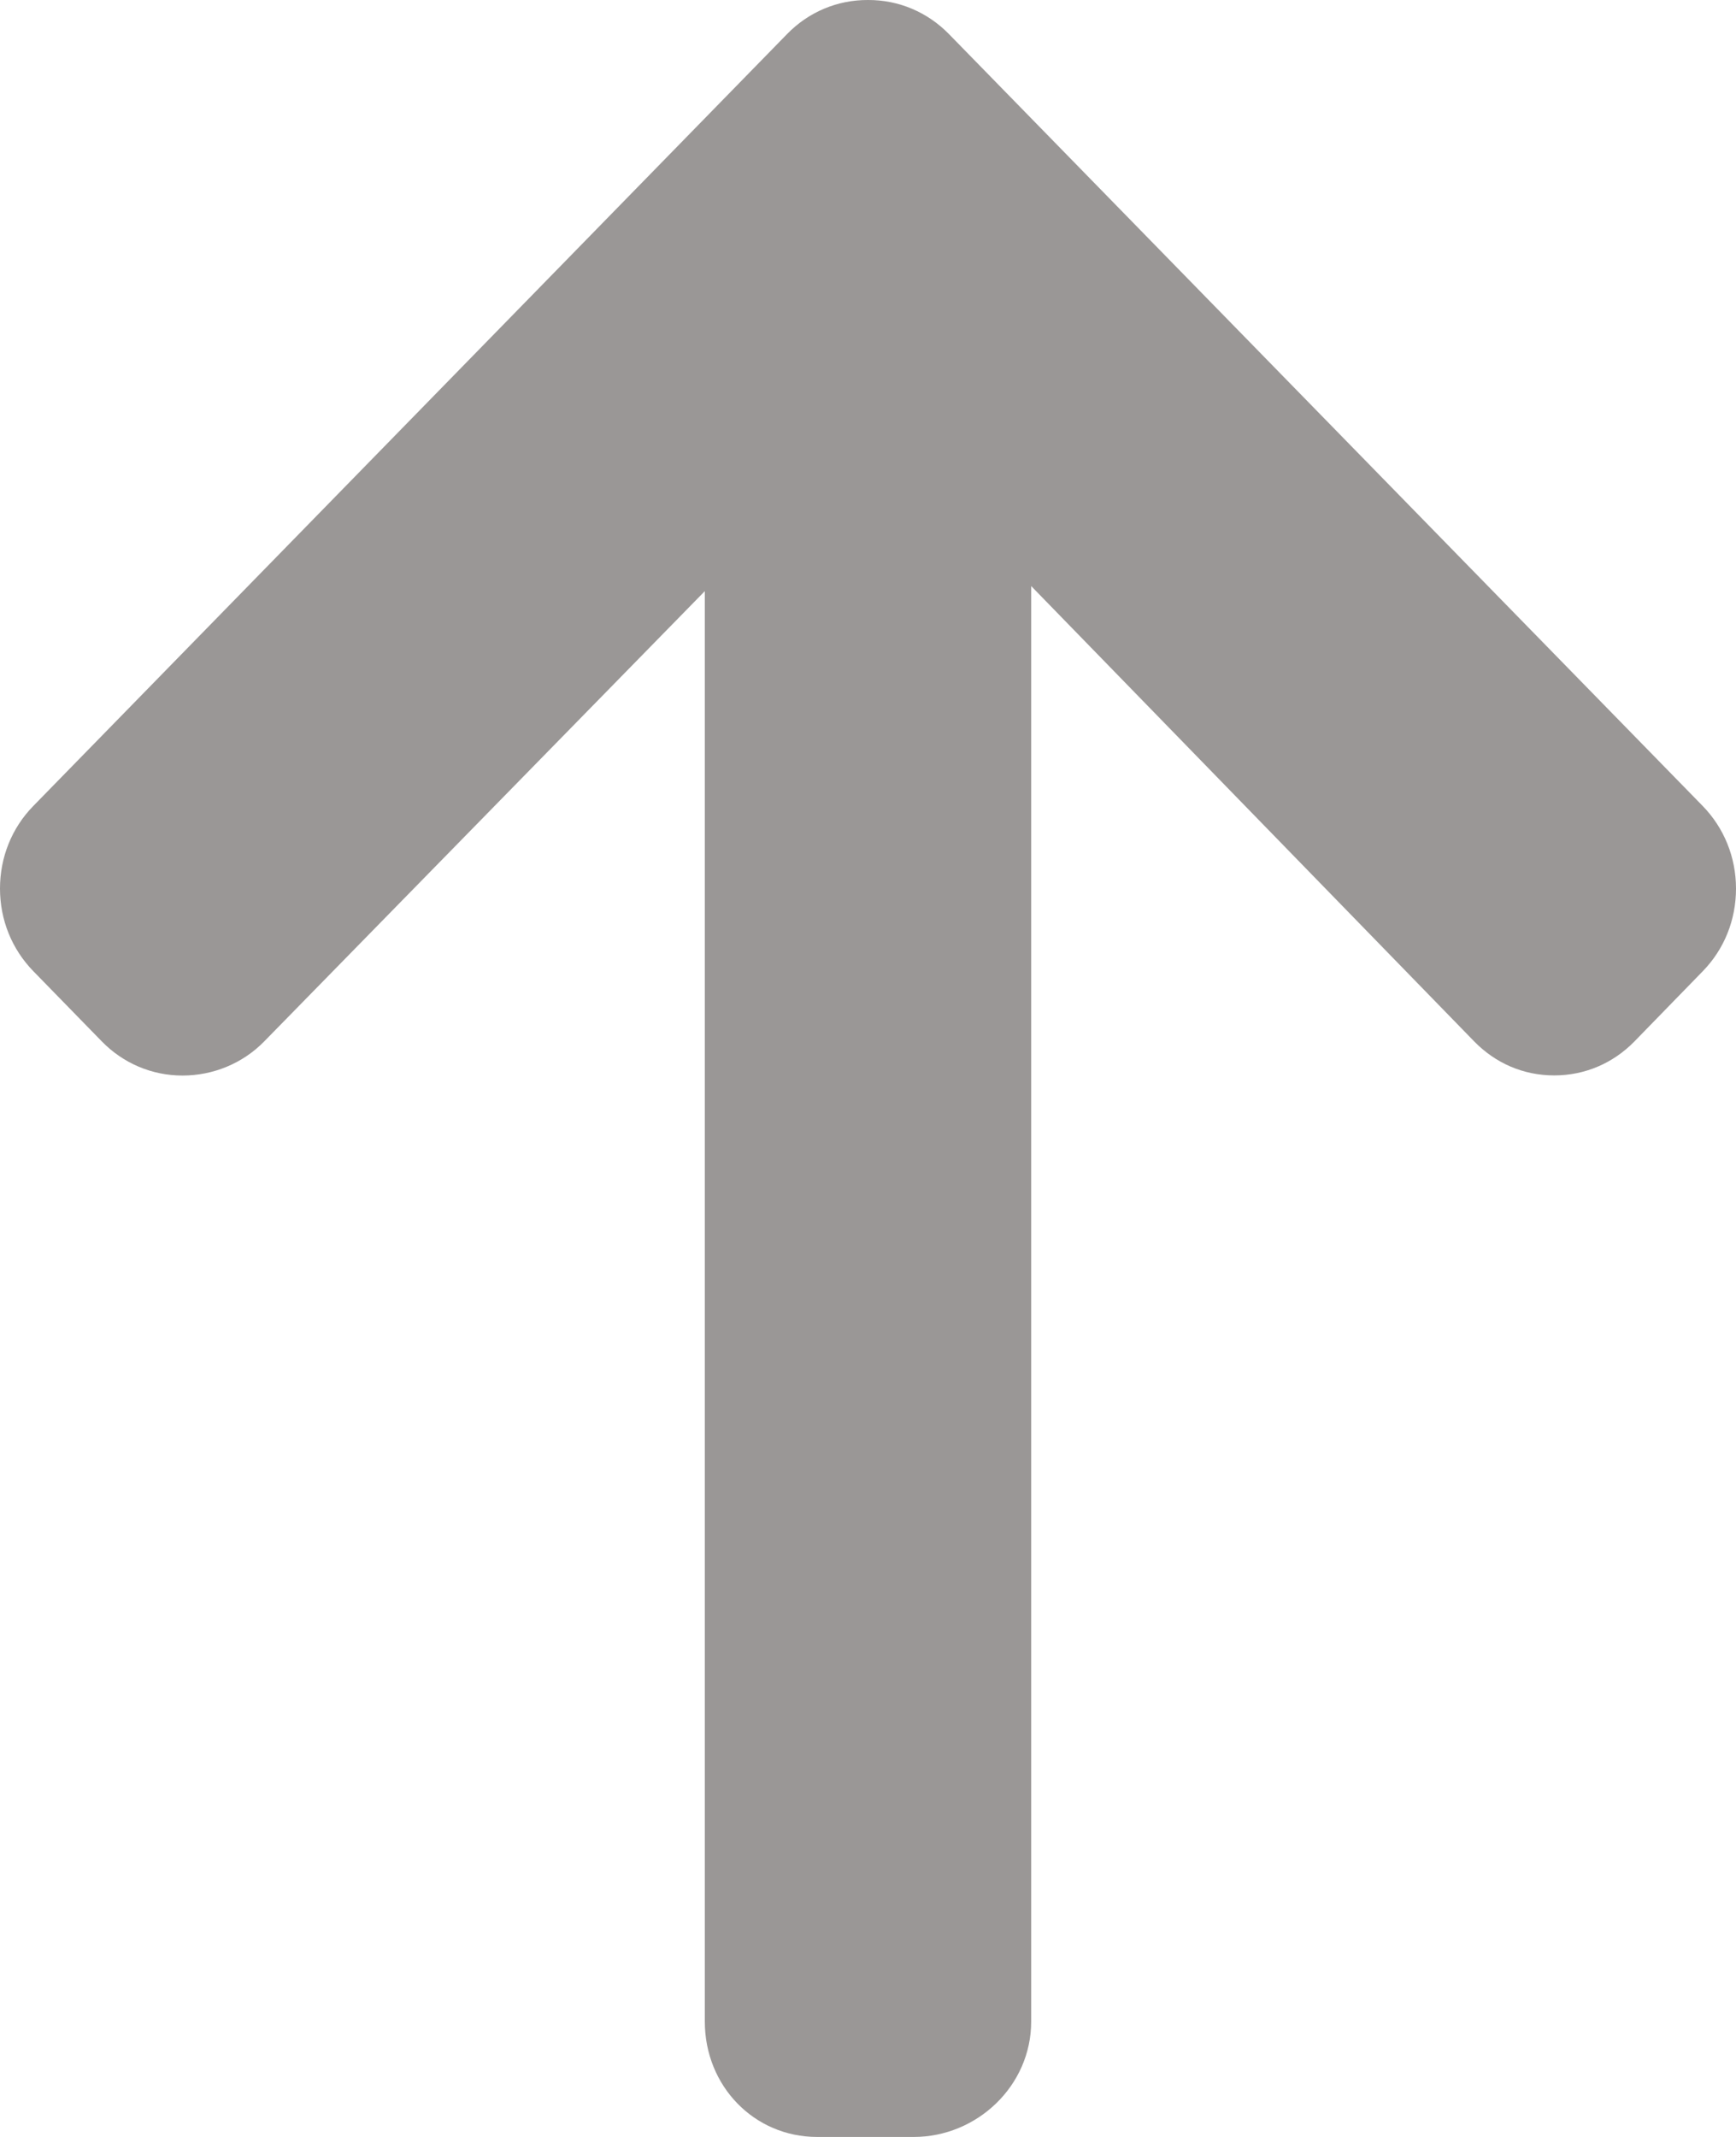 <svg width="13" height="16" viewBox="0 0 13 16" fill="none" xmlns="http://www.w3.org/2000/svg">
<path d="M5.893 0.256L0.25 6.034C0.088 6.199 -4.18813e-07 6.419 -4.08567e-07 6.653C-3.98309e-07 6.888 0.089 7.107 0.25 7.272L0.762 7.797C0.923 7.962 1.138 8.053 1.367 8.053C1.596 8.053 1.818 7.962 1.979 7.797L5.278 4.426L5.278 15.136C5.278 15.618 5.647 16 6.119 16L6.843 16C7.315 16 7.722 15.618 7.722 15.136L7.722 4.388L11.039 7.797C11.2 7.962 11.409 8.052 11.639 8.052C11.867 8.052 12.079 7.962 12.24 7.797L12.751 7.272C12.912 7.107 13 6.888 13 6.653C13 6.419 12.911 6.199 12.75 6.034L7.107 0.256C6.945 0.09 6.729 -0.001 6.5 4.10069e-06C6.27 -0.001 6.054 0.09 5.893 0.256Z" fill="#9a9796"/>
</svg>
